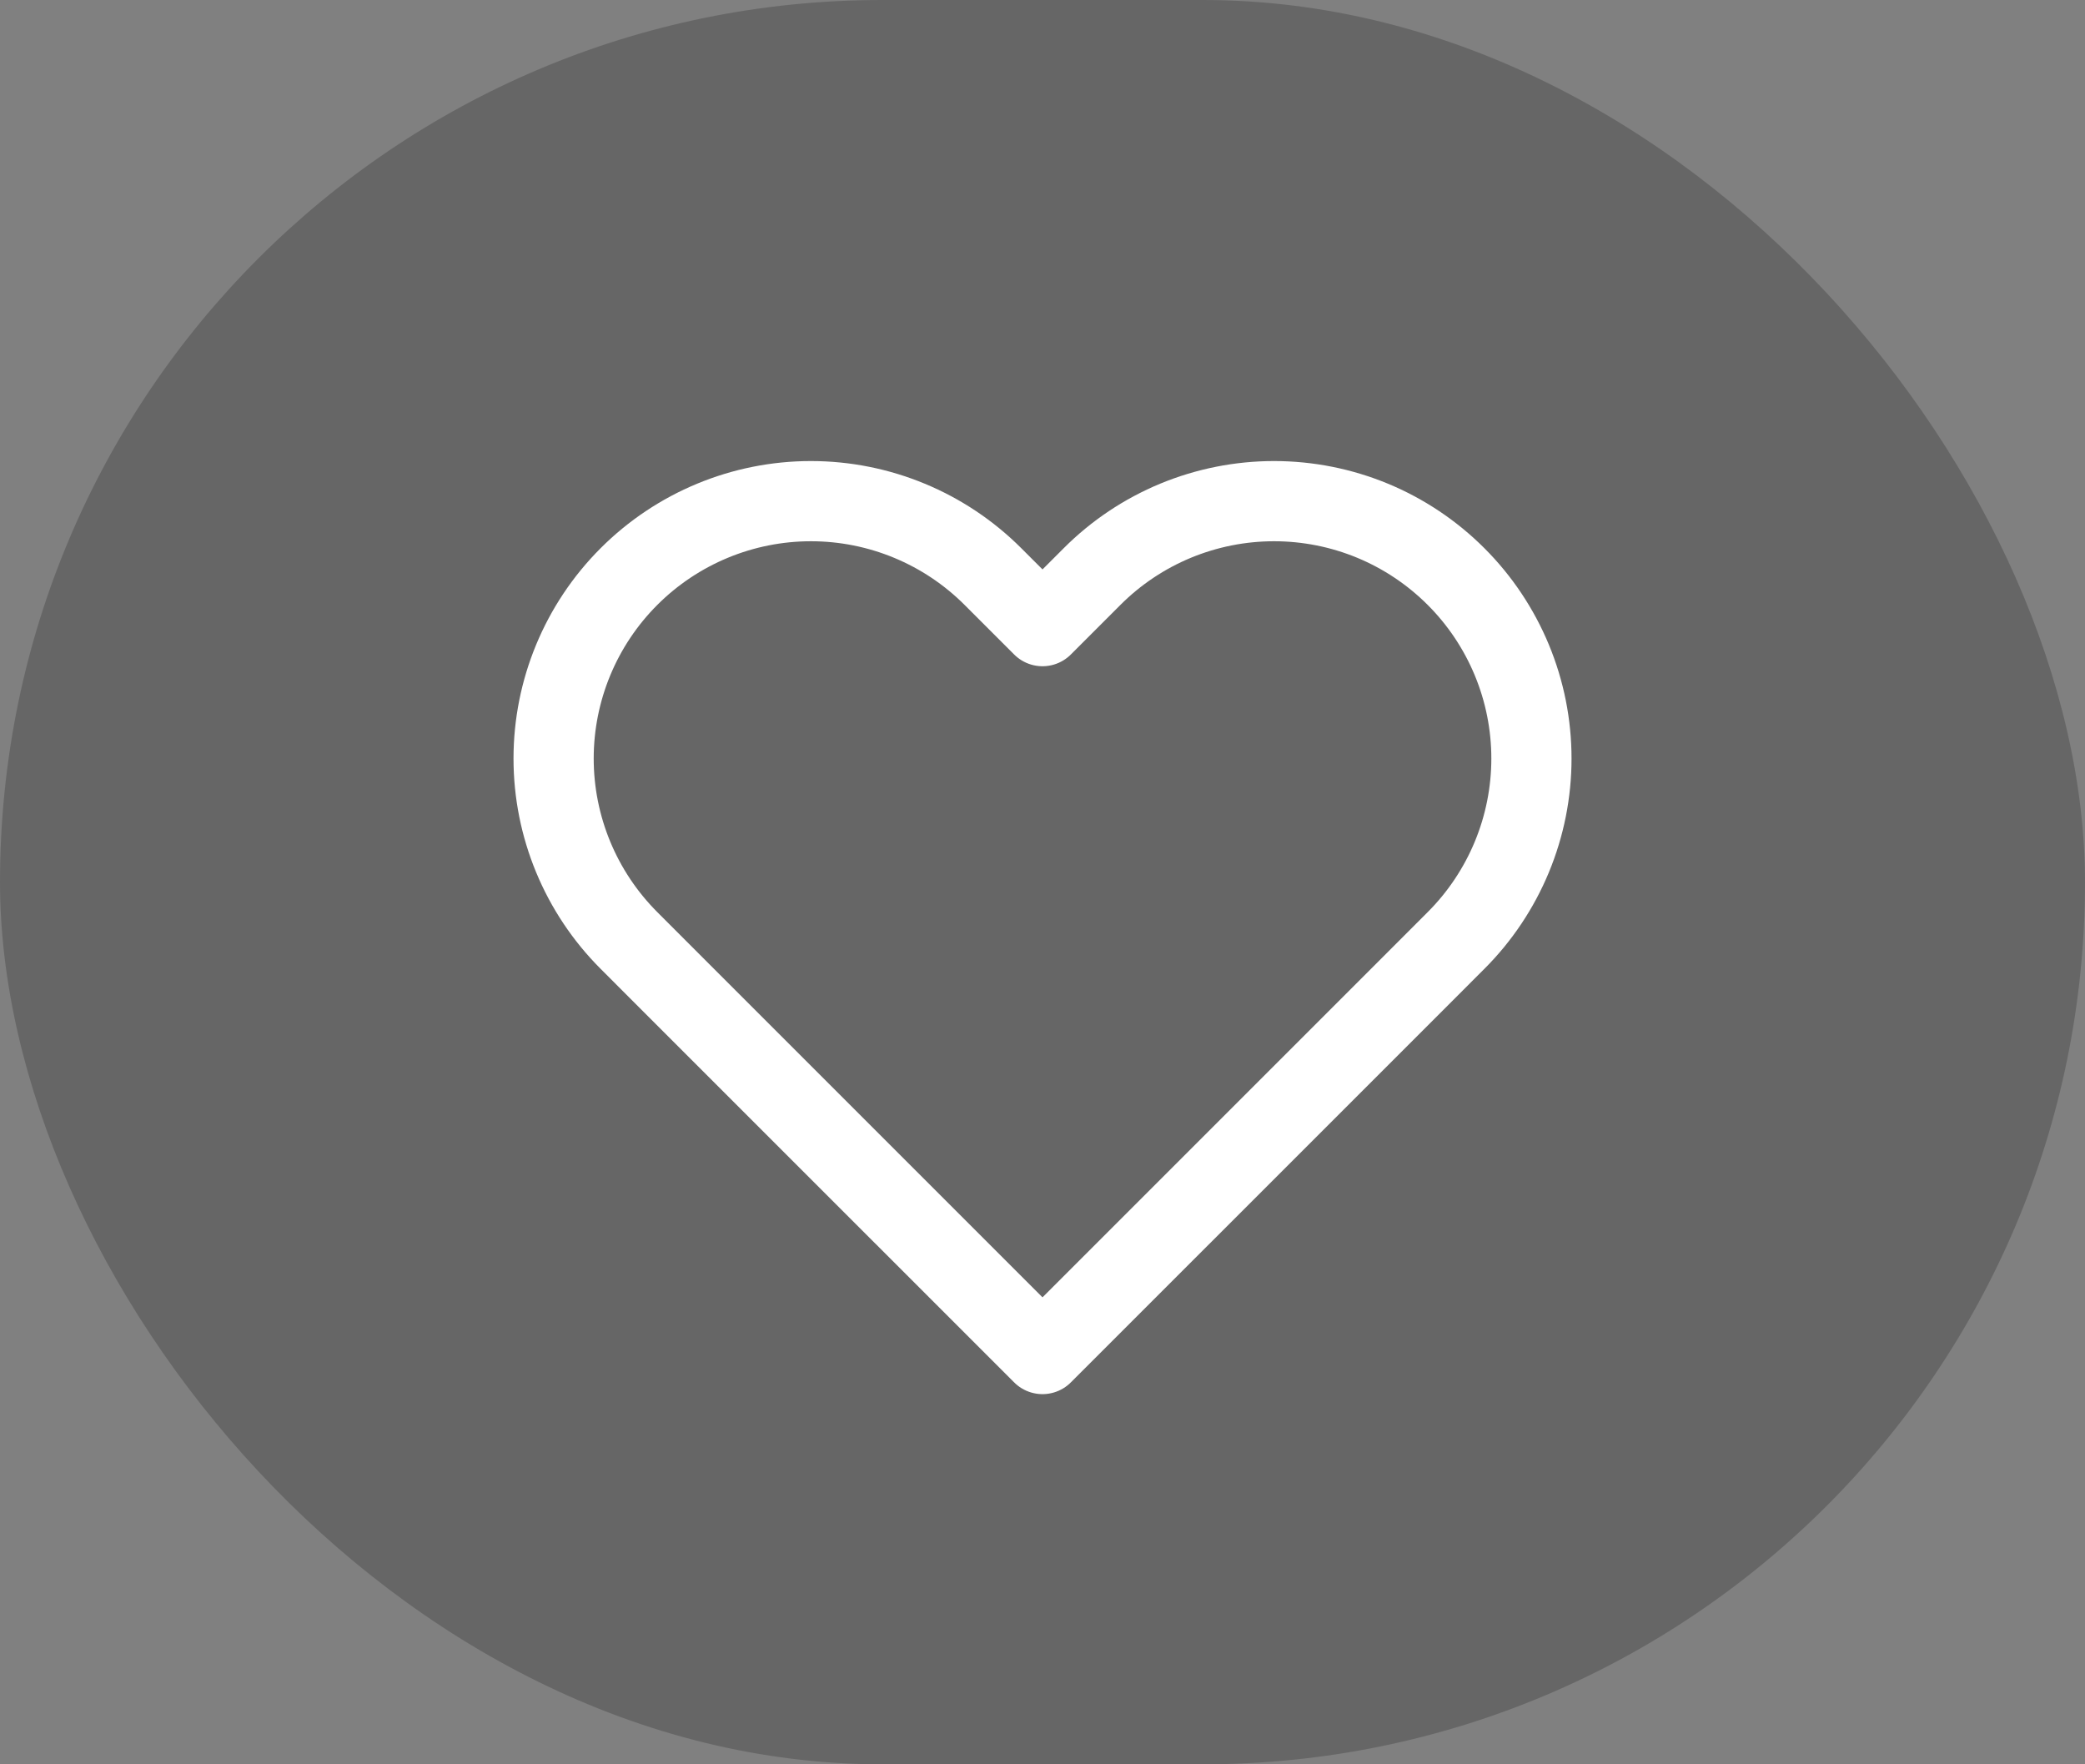<svg width="52" height="44" viewBox="0 0 52 44" fill="none" xmlns="http://www.w3.org/2000/svg">
<rect x="0" y="0" width="52" height="44" fill="#808080" stroke="none"/>
<rect width="52" height="44" rx="22" fill="black" fill-opacity="0.2"/>
<path d="M36.313 14.378C35.717 13.782 35.01 13.309 34.231 12.986C33.453 12.664 32.618 12.498 31.775 12.498C30.932 12.498 30.098 12.664 29.319 12.986C28.54 13.309 27.832 13.782 27.237 14.378L26 15.615L24.763 14.378C23.56 13.175 21.927 12.498 20.225 12.498C18.523 12.498 16.89 13.175 15.687 14.378C14.483 15.582 13.807 17.214 13.807 18.917C13.807 20.619 14.483 22.251 15.687 23.455L16.923 24.692L26 33.768L35.077 24.692L36.313 23.455C36.91 22.859 37.382 22.151 37.705 21.373C38.028 20.594 38.194 19.759 38.194 18.917C38.194 18.074 38.028 17.239 37.705 16.46C37.382 15.682 36.91 14.974 36.313 14.378Z" stroke="white" stroke-width="2" stroke-linecap="round" stroke-linejoin="round"/>
</svg>
